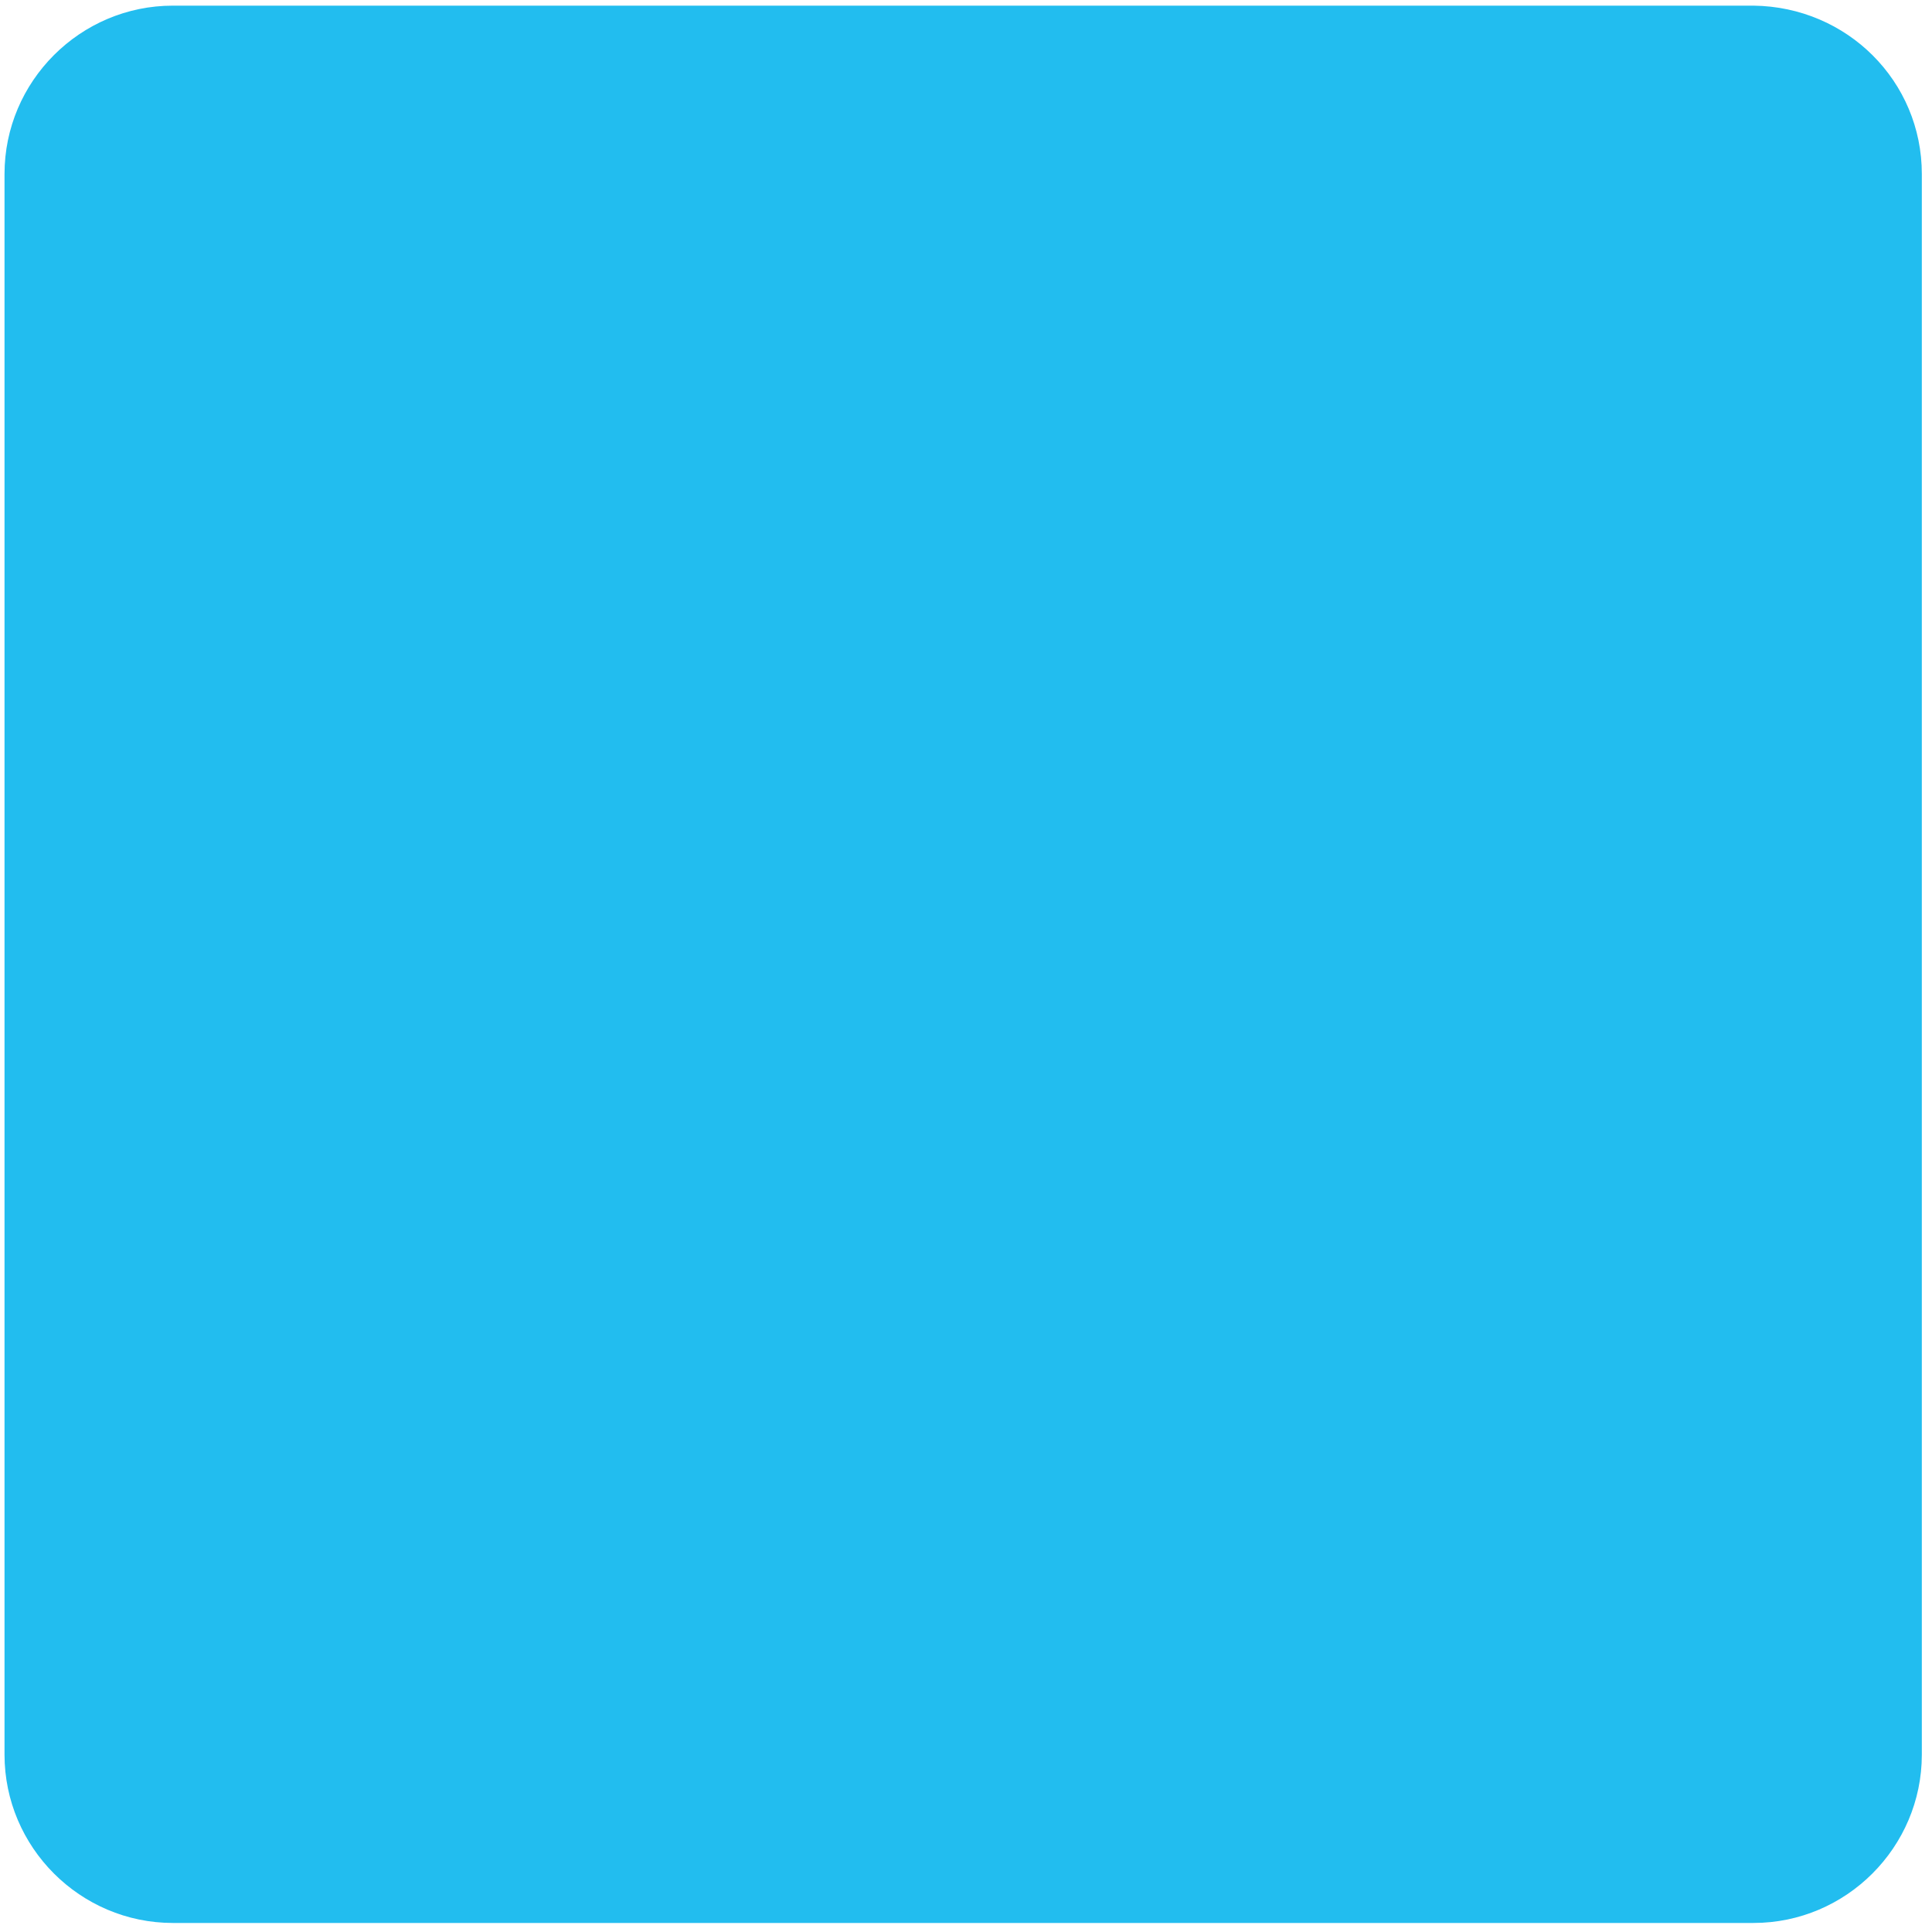 <?xml version="1.0" encoding="utf-8"?>
<!-- Generator: Adobe Illustrator 27.3.1, SVG Export Plug-In . SVG Version: 6.00 Build 0)  -->
<svg version="1.1" id="레이어_1" xmlns="http://www.w3.org/2000/svg" xmlns:xlink="http://www.w3.org/1999/xlink" x="0px"
	 y="0px" viewBox="0 0 171 171" style="enable-background:new 0 0 171 171;" xml:space="preserve">
<style type="text/css">
	.st0{fill:#22BDEF;}
</style>
<path class="st0" d="M170.1,15.4v139.9c0,8.2-6.7,14.9-14.9,14.9H15.3c-8.2,0-14.9-6.7-14.9-14.9V15.4c0-8.2,6.7-14.9,14.9-14.9
	h139.9C163.5,0.6,170.1,7.2,170.1,15.4z"/>
</svg>

